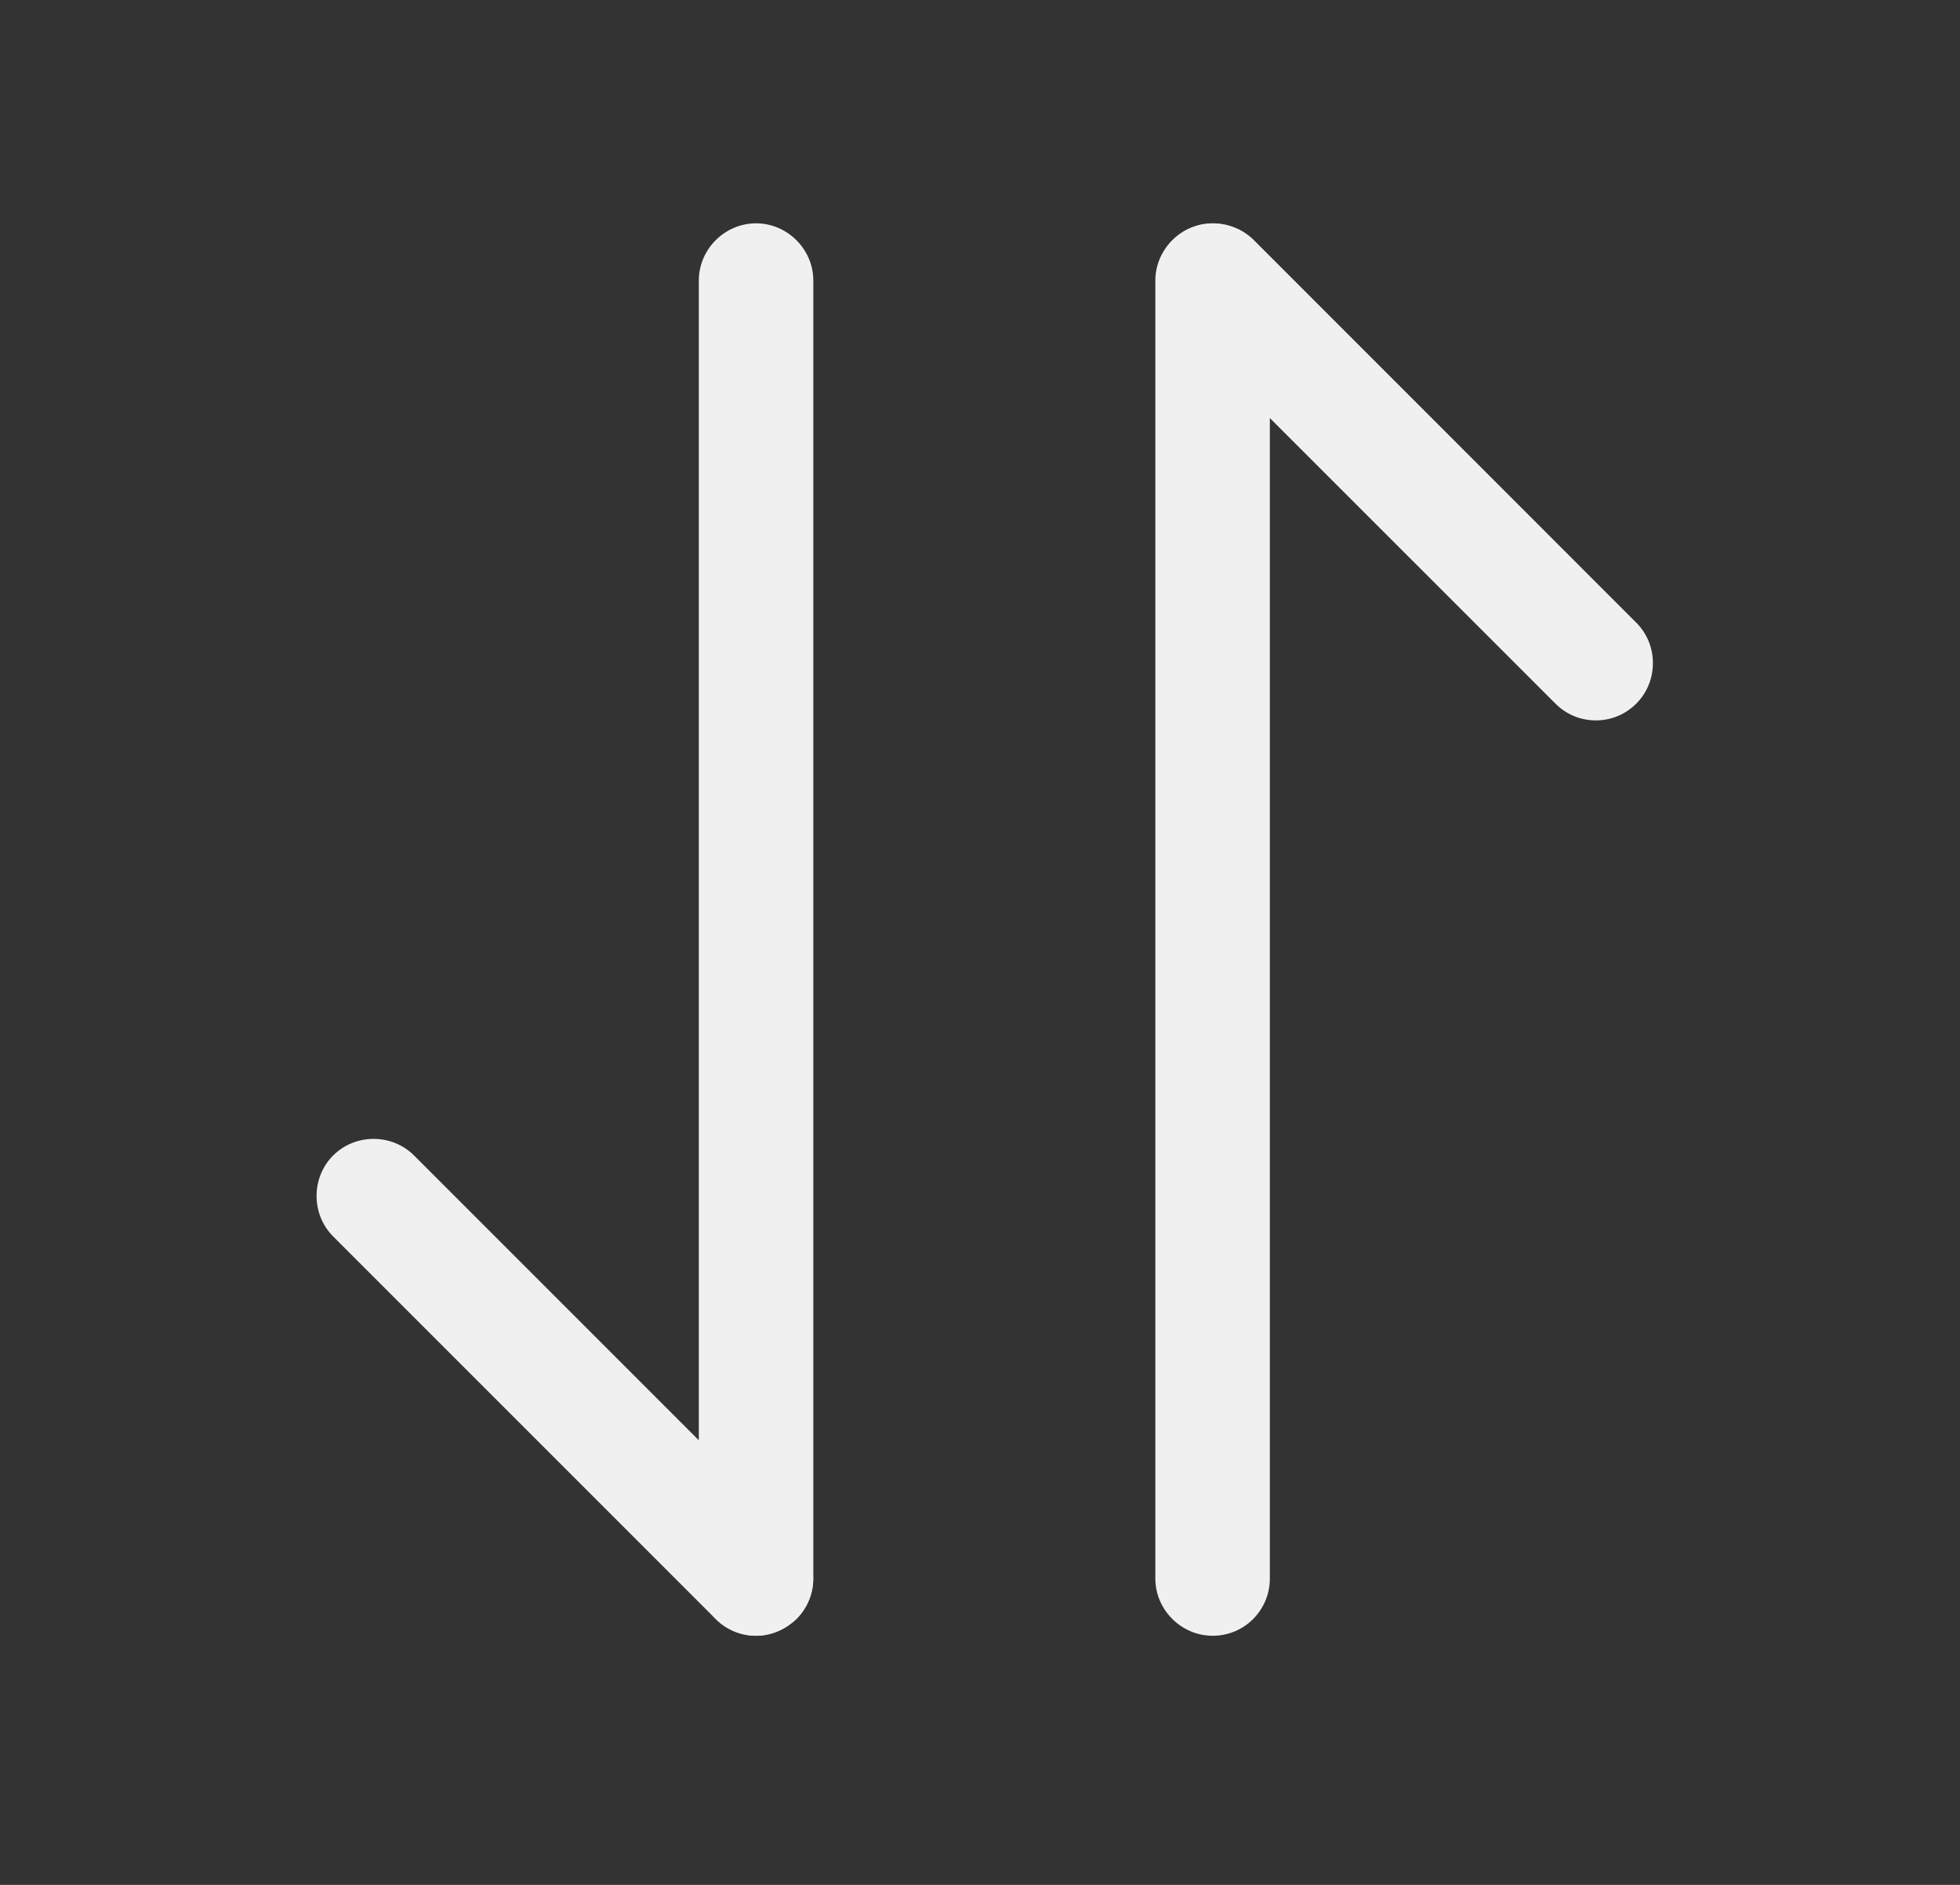<svg width="26" height="25" viewBox="0 0 26 25" fill="none" xmlns="http://www.w3.org/2000/svg">
<rect x="0" y="0" width="26" height="25" fill="#333333" stroke="none"/>
<path d="M10.03 21.695C9.837 21.695 9.645 21.625 9.493 21.473L4.419 16.399C4.126 16.105 4.126 15.619 4.419 15.326C4.713 15.032 5.199 15.032 5.493 15.326L10.566 20.399C10.86 20.693 10.86 21.179 10.566 21.473C10.414 21.614 10.222 21.695 10.03 21.695Z" fill="#F0F0F0"/>
<path d="M10.029 21.696C9.614 21.696 9.27 21.352 9.27 20.937V3.721C9.27 3.306 9.614 2.962 10.029 2.962C10.444 2.962 10.789 3.306 10.789 3.721V20.937C10.789 21.352 10.444 21.696 10.029 21.696Z" fill="#F0F0F0"/>
<path d="M21.169 9.555C20.977 9.555 20.784 9.484 20.633 9.332L15.559 4.259C15.265 3.965 15.265 3.479 15.559 3.185C15.853 2.891 16.339 2.891 16.633 3.185L21.706 8.259C22 8.552 22 9.038 21.706 9.332C21.554 9.484 21.362 9.555 21.169 9.555Z" fill="#F0F0F0"/>
<path d="M16.086 21.696C15.671 21.696 15.326 21.352 15.326 20.937V3.721C15.326 3.306 15.671 2.962 16.086 2.962C16.501 2.962 16.845 3.306 16.845 3.721V20.937C16.845 21.352 16.511 21.696 16.086 21.696Z" fill="#F0F0F0"/>
</svg>
